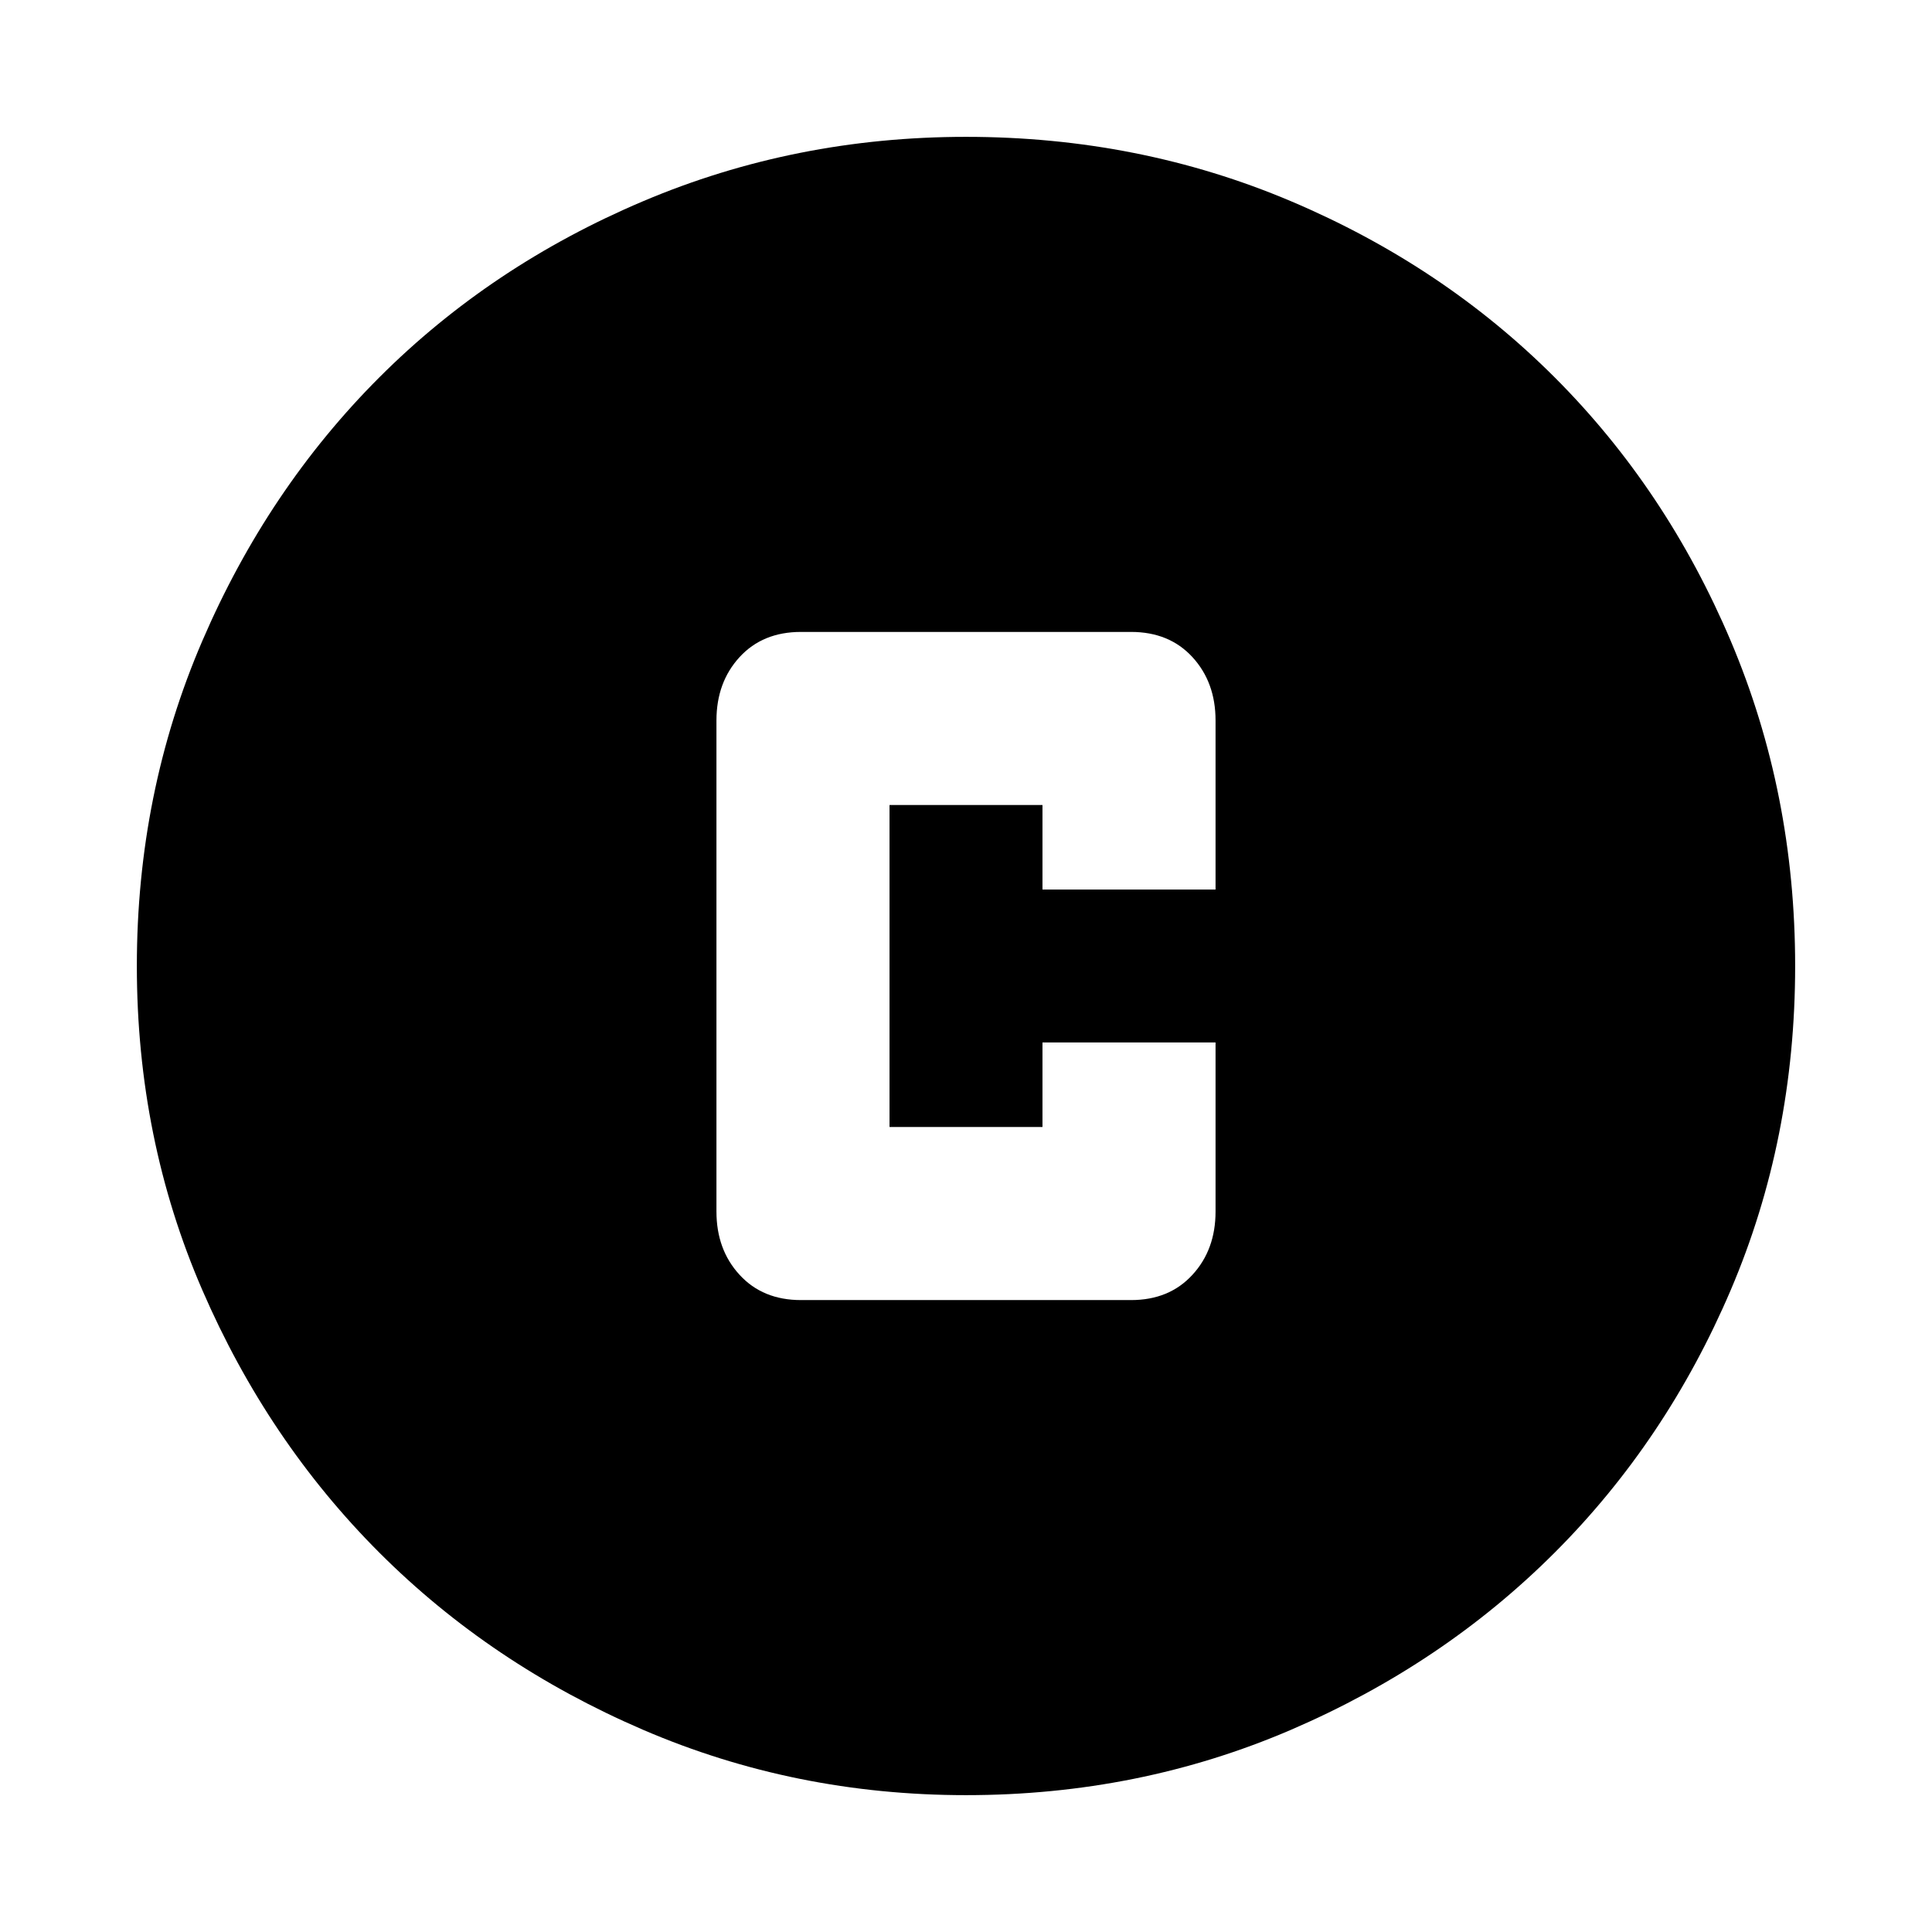 <svg xmlns="http://www.w3.org/2000/svg" height="24" width="24"><path d="M9.95 16.15h4.1q.475 0 .762-.313.288-.312.288-.787v-2.1h-2.15V14h-1.9v-4h1.9v1.05h2.15v-2.1q0-.475-.288-.788-.287-.312-.762-.312h-4.1q-.475 0-.762.312-.288.313-.288.788v6.1q0 .475.288.787.287.313.762.313ZM12 22.3q-2.125 0-4.012-.812-1.888-.813-3.275-2.2-1.388-1.388-2.2-3.263Q1.7 14.15 1.7 12q0-2.15.813-4.038.812-1.887 2.2-3.275Q6.1 3.3 7.988 2.5 9.875 1.7 12 1.7q2.15 0 4.038.8 1.887.8 3.274 2.187Q20.7 6.075 21.5 7.962q.8 1.888.8 4.038 0 2.15-.8 4.025-.8 1.875-2.188 3.263-1.387 1.387-3.274 2.2Q14.15 22.3 12 22.3Z"/></svg>